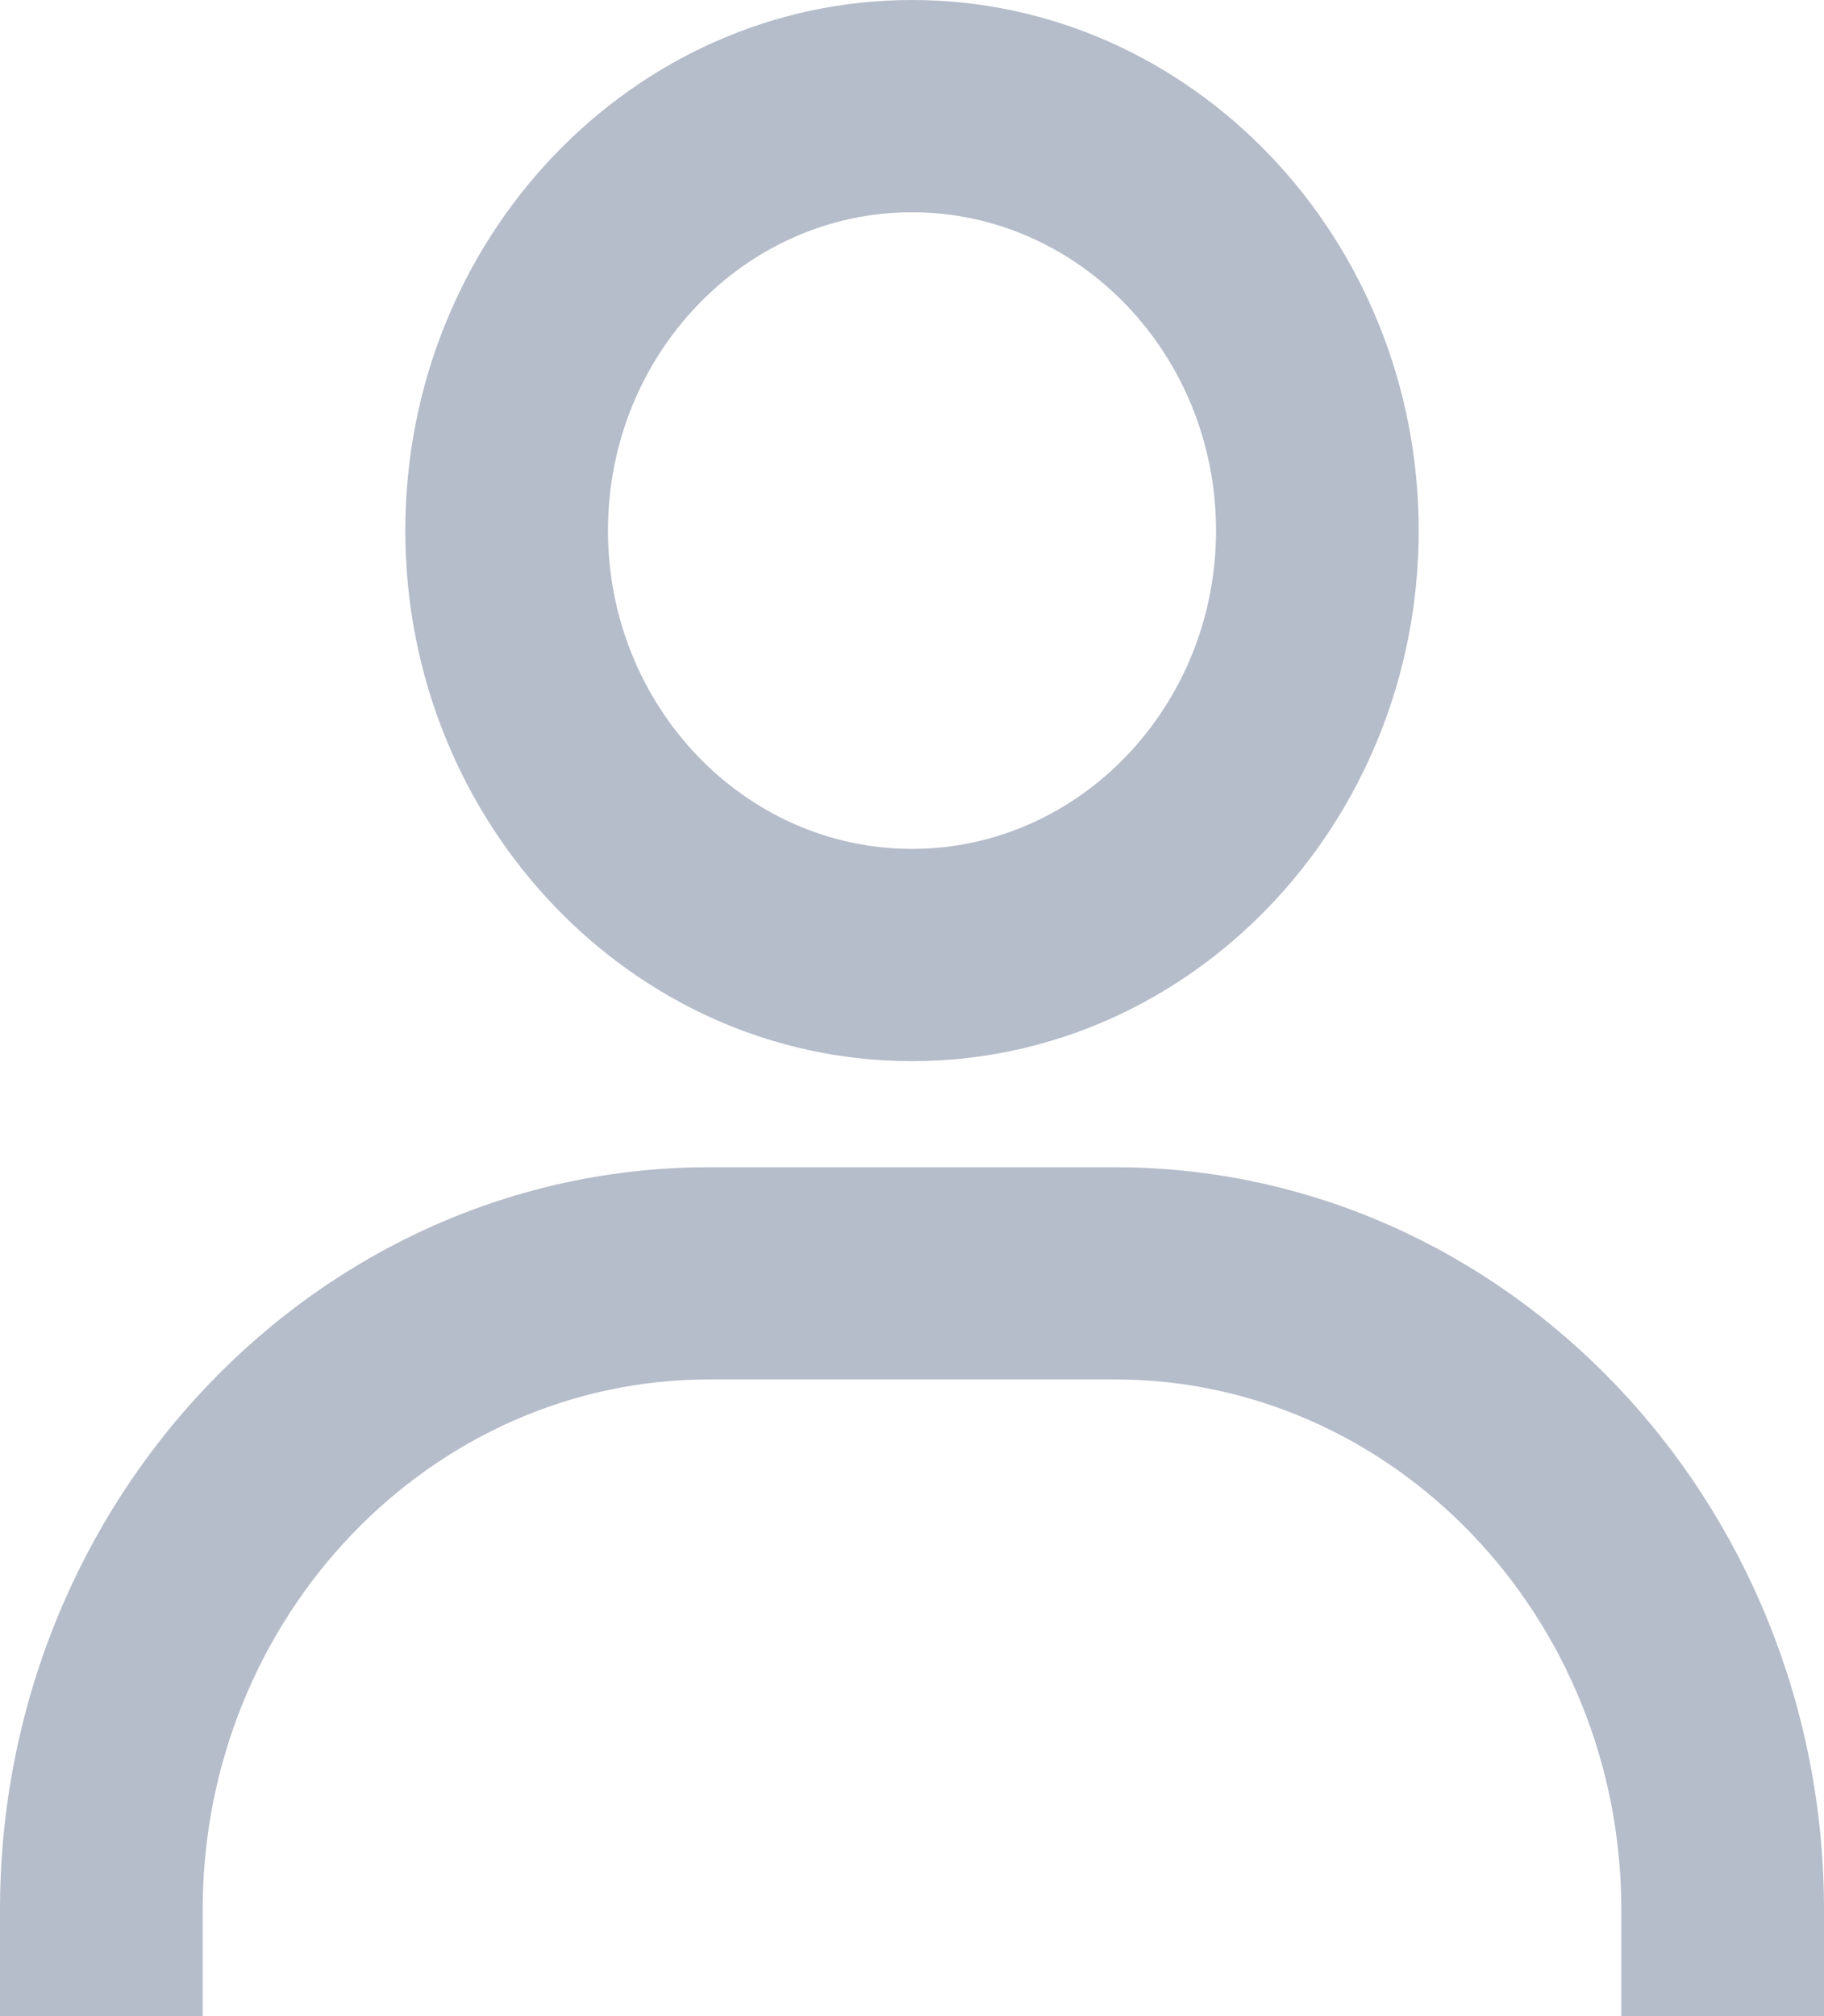 <svg width="19" height="21" viewBox="0 0 19 21" fill="none" xmlns="http://www.w3.org/2000/svg">
<path d="M9.5 0C6.59 0 4.222 2.479 4.222 5.526C4.222 8.574 6.59 11.053 9.5 11.053C12.41 11.053 14.778 8.574 14.778 5.526C14.778 2.479 12.41 0 9.5 0ZM9.5 8.842C7.754 8.842 6.333 7.354 6.333 5.526C6.333 3.698 7.754 2.211 9.5 2.211C11.246 2.211 12.667 3.698 12.667 5.526C12.667 7.354 11.246 8.842 9.5 8.842ZM19 21V19.895C19 15.63 15.684 12.158 11.611 12.158H7.389C3.314 12.158 0 15.63 0 19.895V21H2.111V19.895C2.111 16.848 4.479 14.368 7.389 14.368H11.611C14.521 14.368 16.889 16.848 16.889 19.895V21H19Z" fill="#B5BCCA"/>
</svg>
